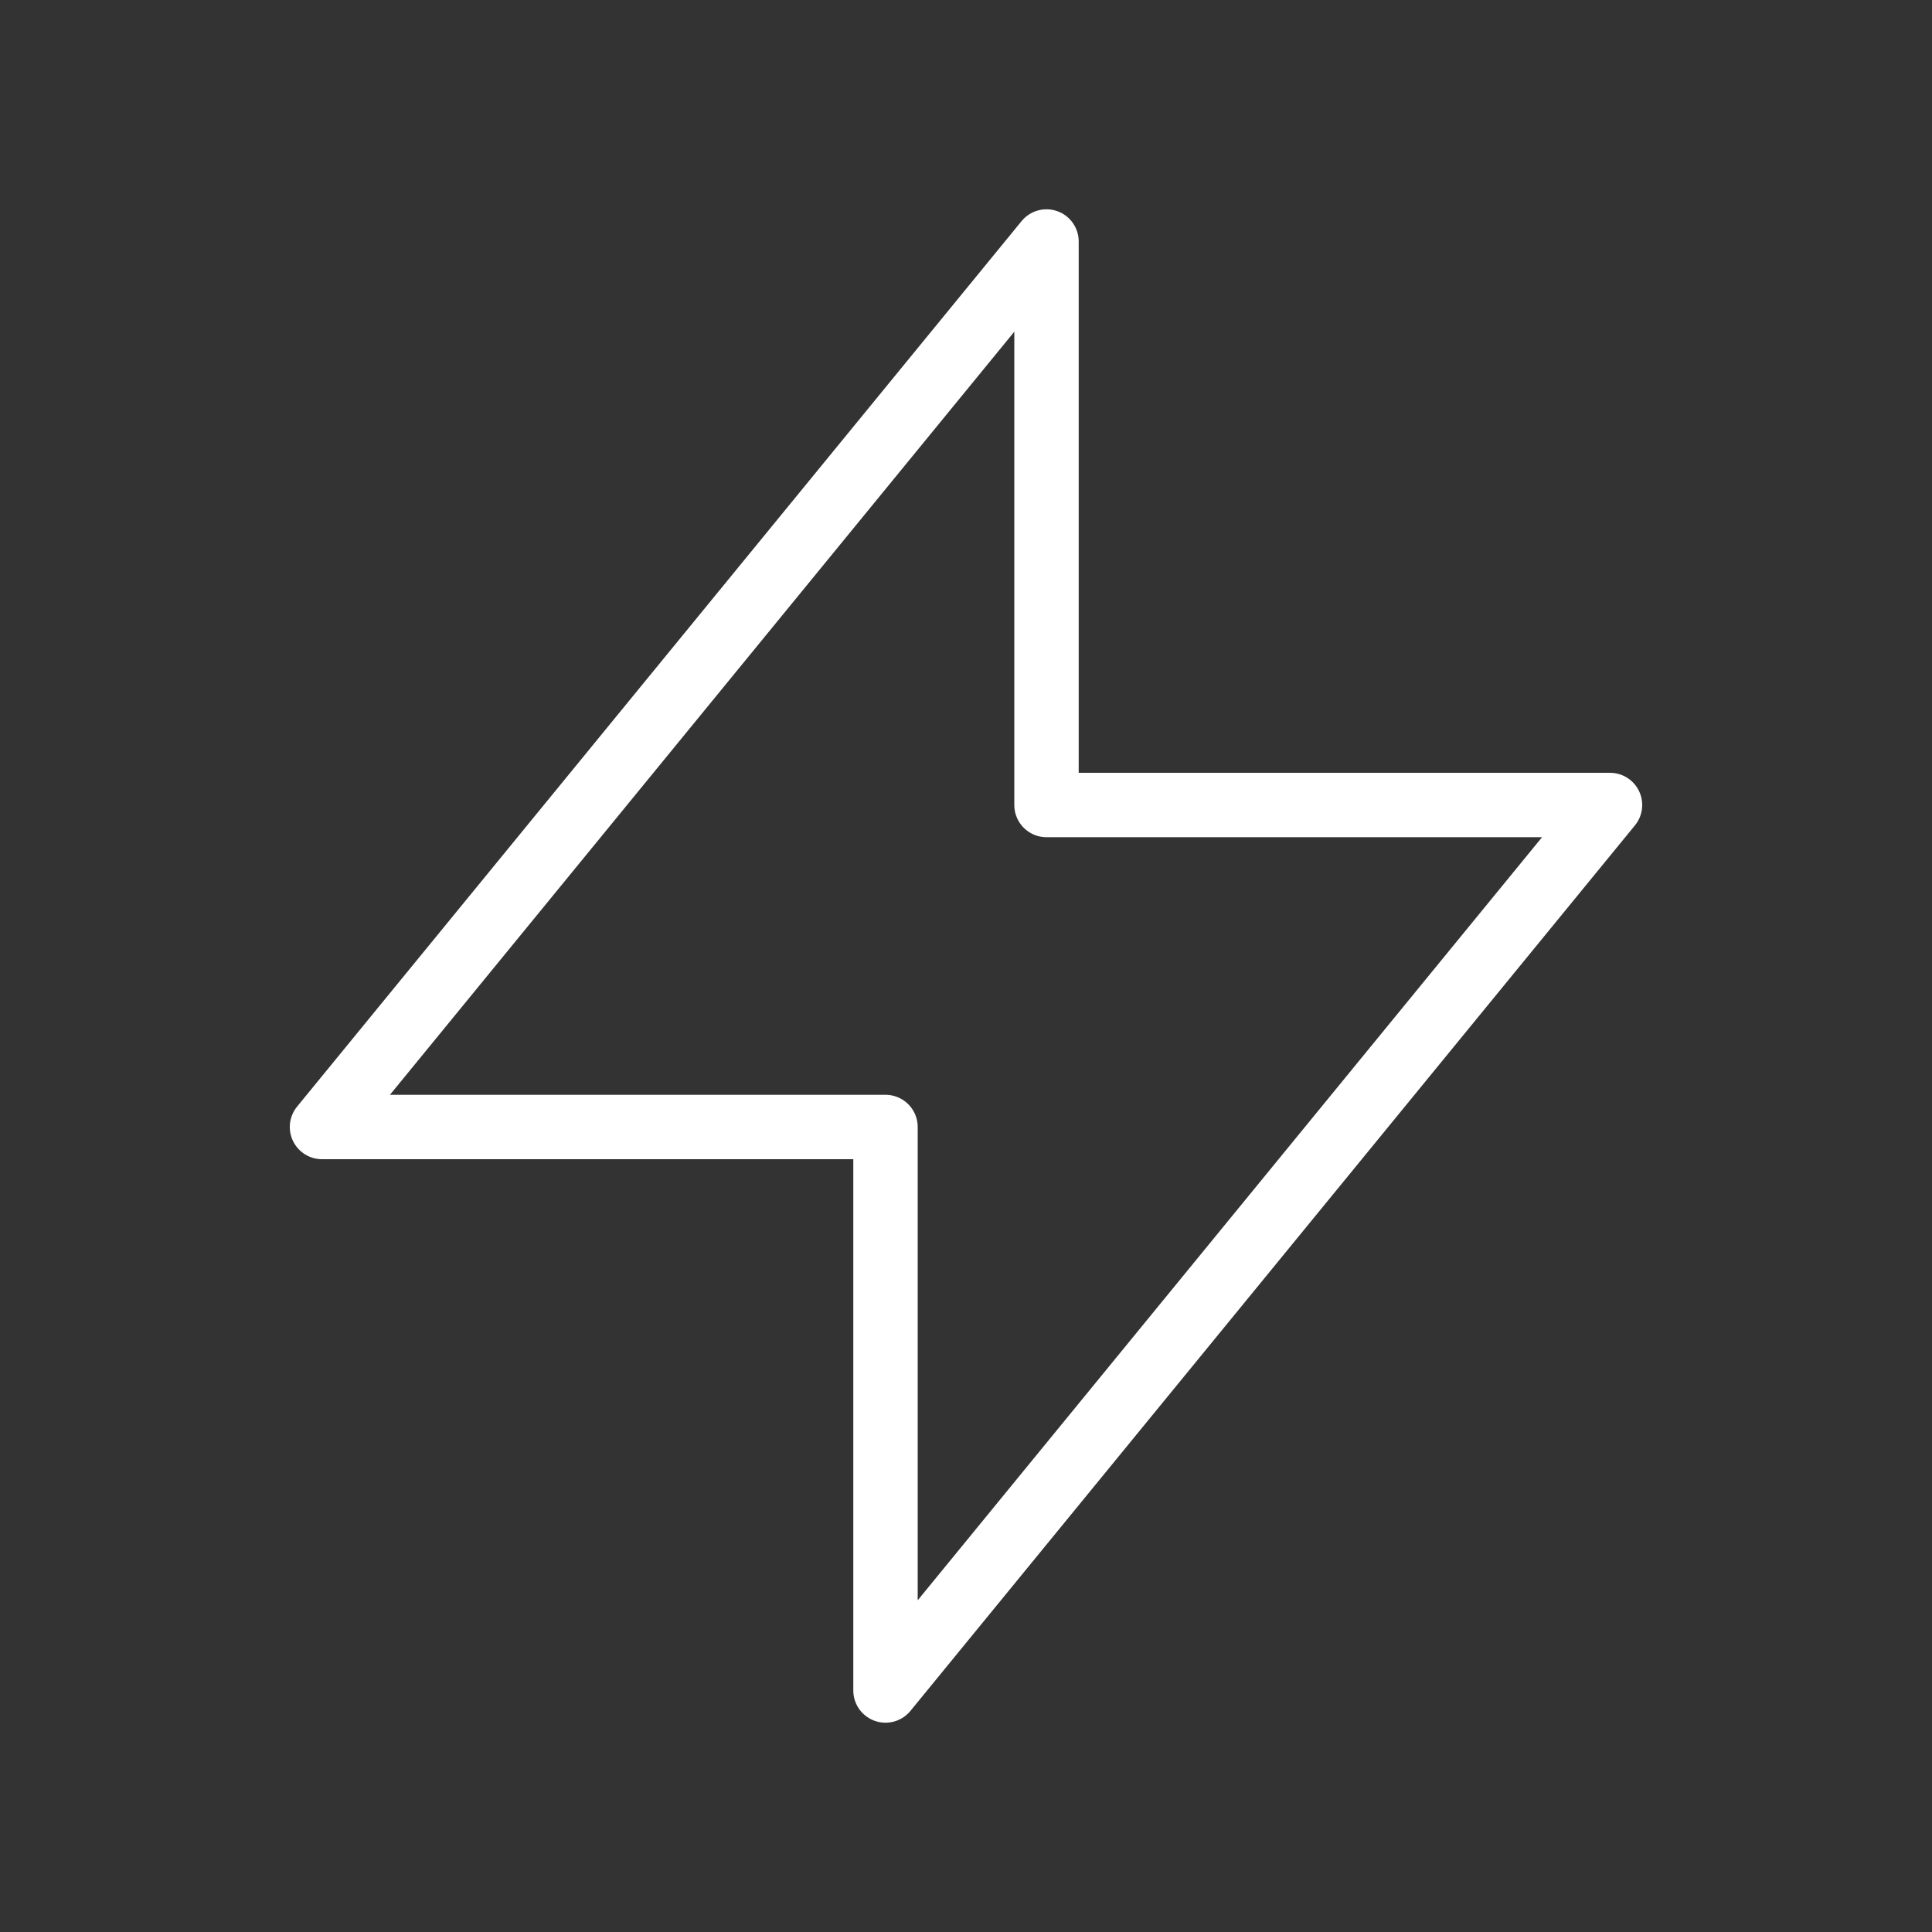 <svg width="60" height="60" viewBox="0 0 60 60" fill="none" xmlns="http://www.w3.org/2000/svg">
<rect x="0" y="0" width="60" height="60" fill="#333333" stroke="none"/>
<path d="M32.5 25V7.5L10 35H27.5L27.5 52.5L50 25L32.5 25Z" stroke="white" stroke-width="2" stroke-linecap="round" stroke-linejoin="round"/>
</svg>
